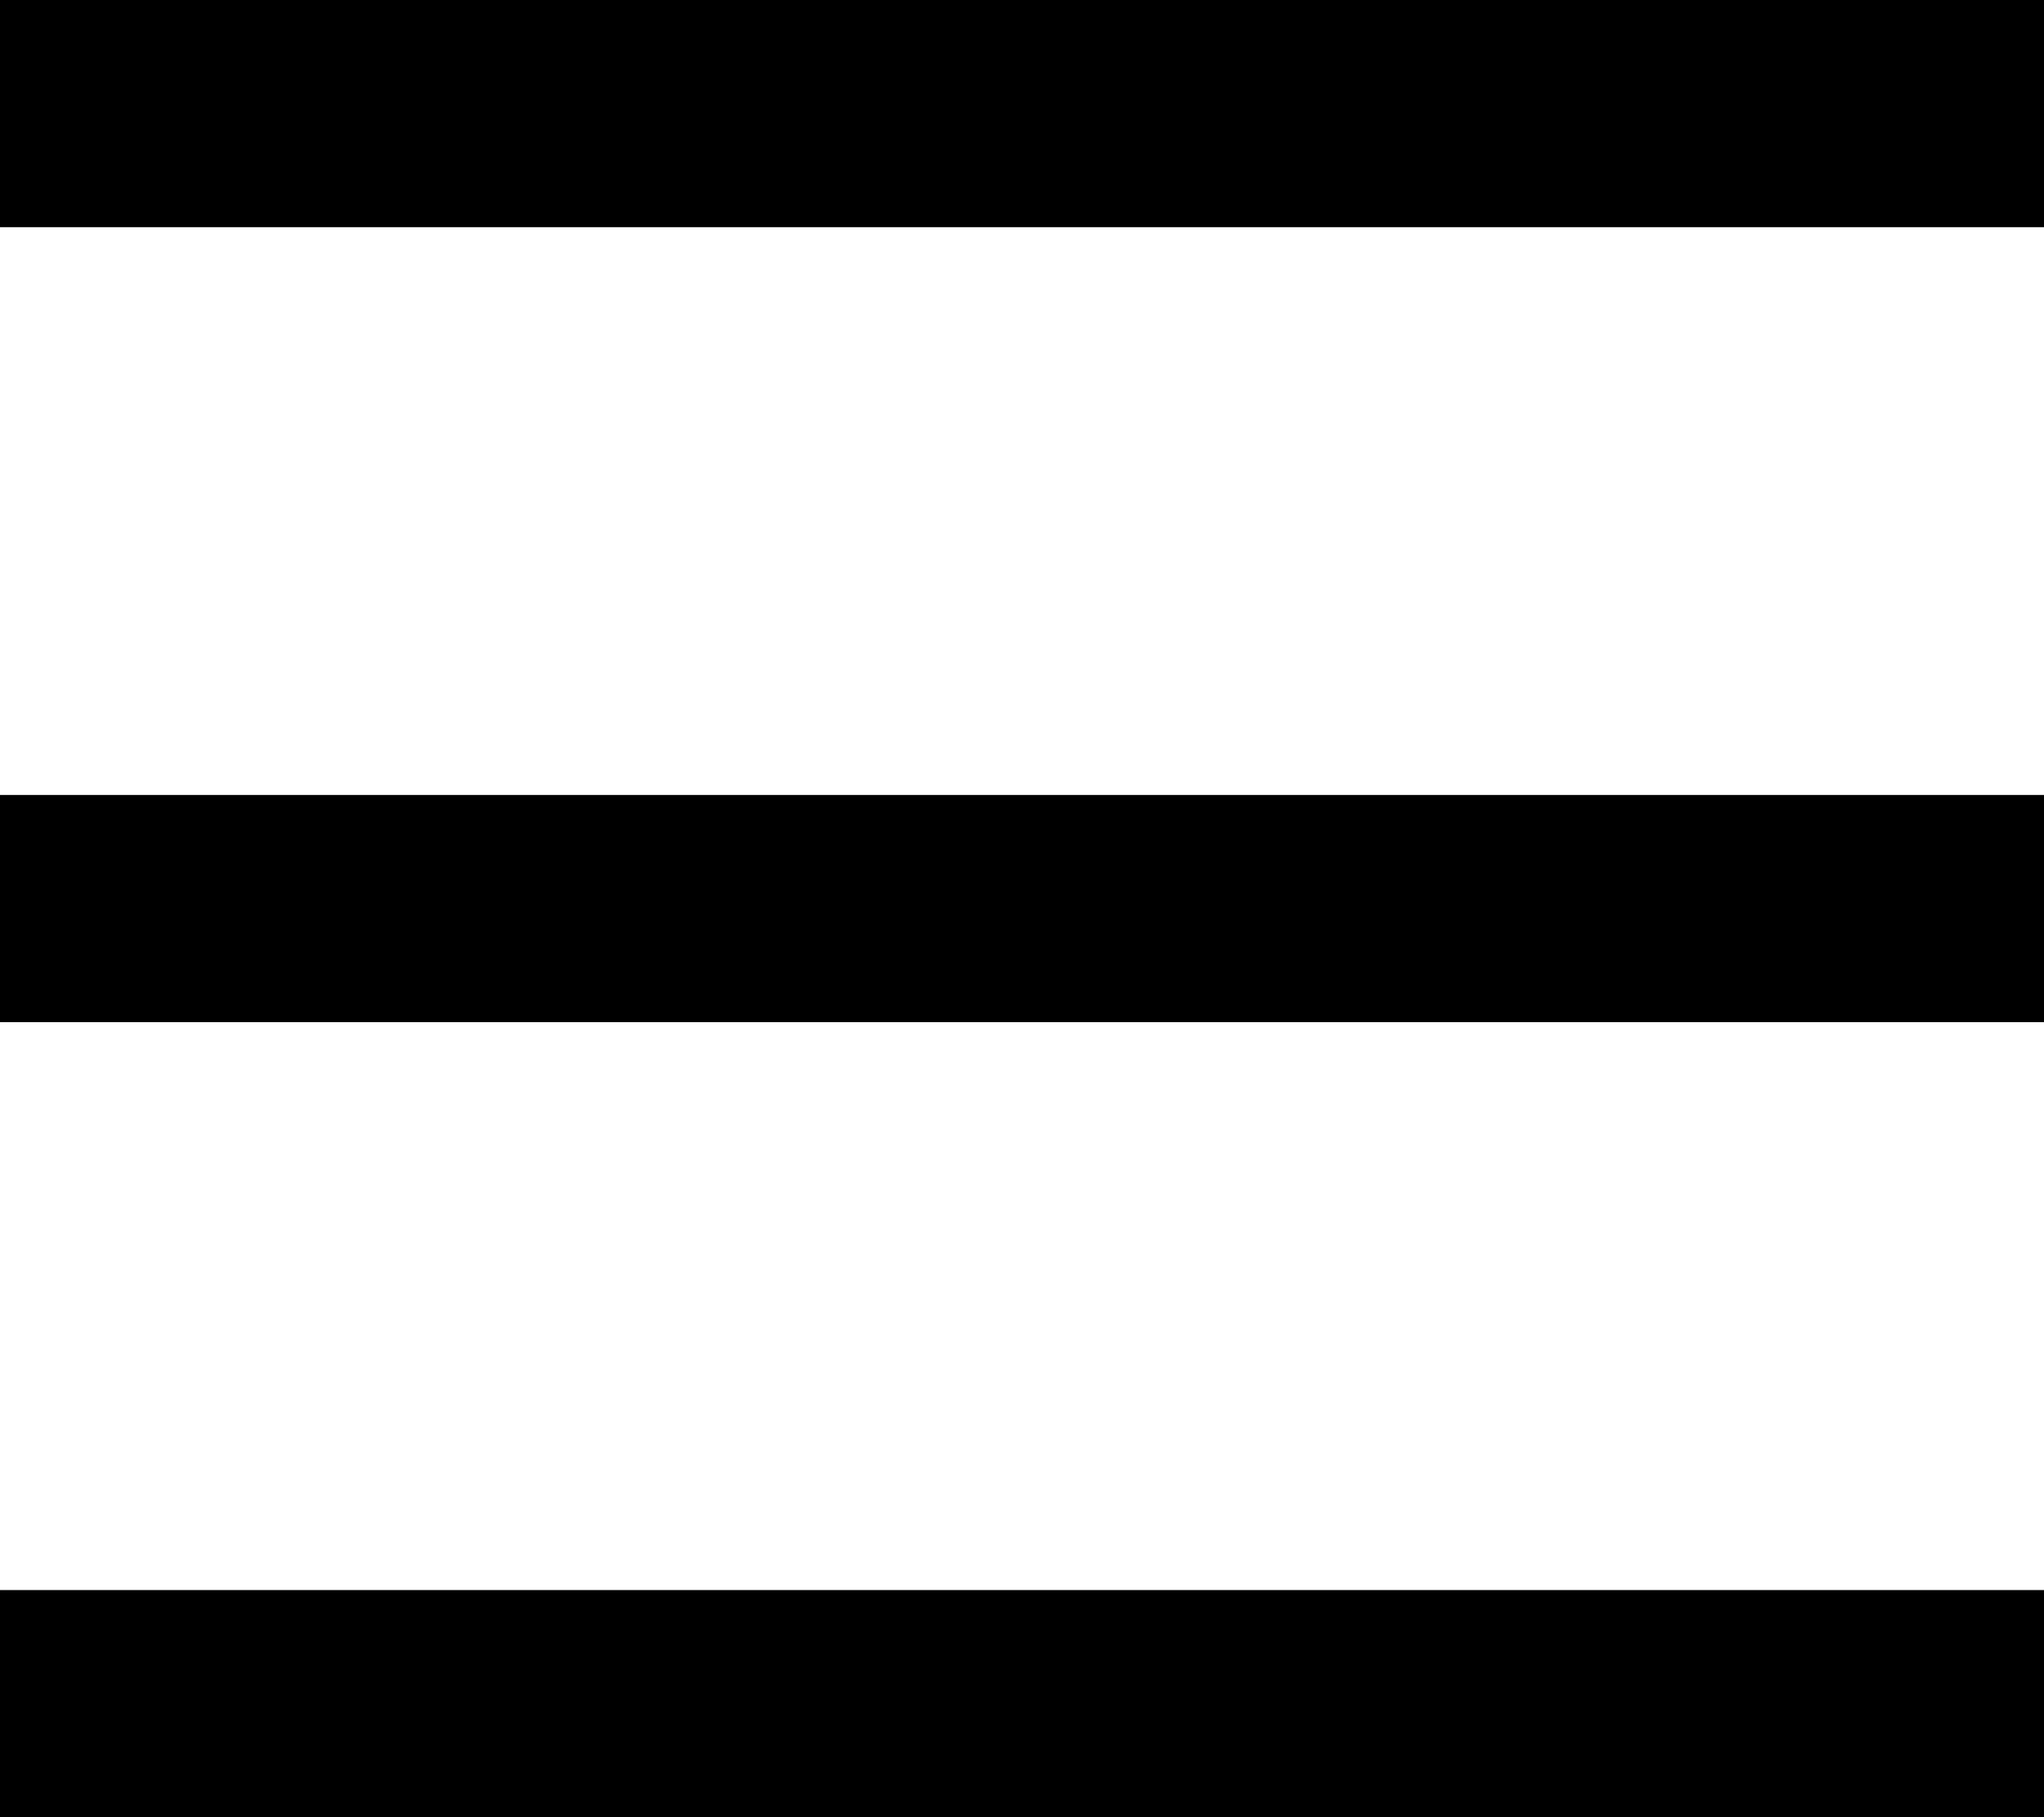 <svg xmlns="http://www.w3.org/2000/svg" width="24" height="21.334" viewBox="0 0 24 21.334">
  <g id="Group_1" data-name="Group 1" transform="translate(-4 -5.333)">
    <path id="Shape" d="M0,21.334V18.667H24v2.667ZM0,12V9.333H24V12ZM0,2.667V0H24V2.667Z" transform="translate(4 5.333)"/>
  </g>
</svg>
